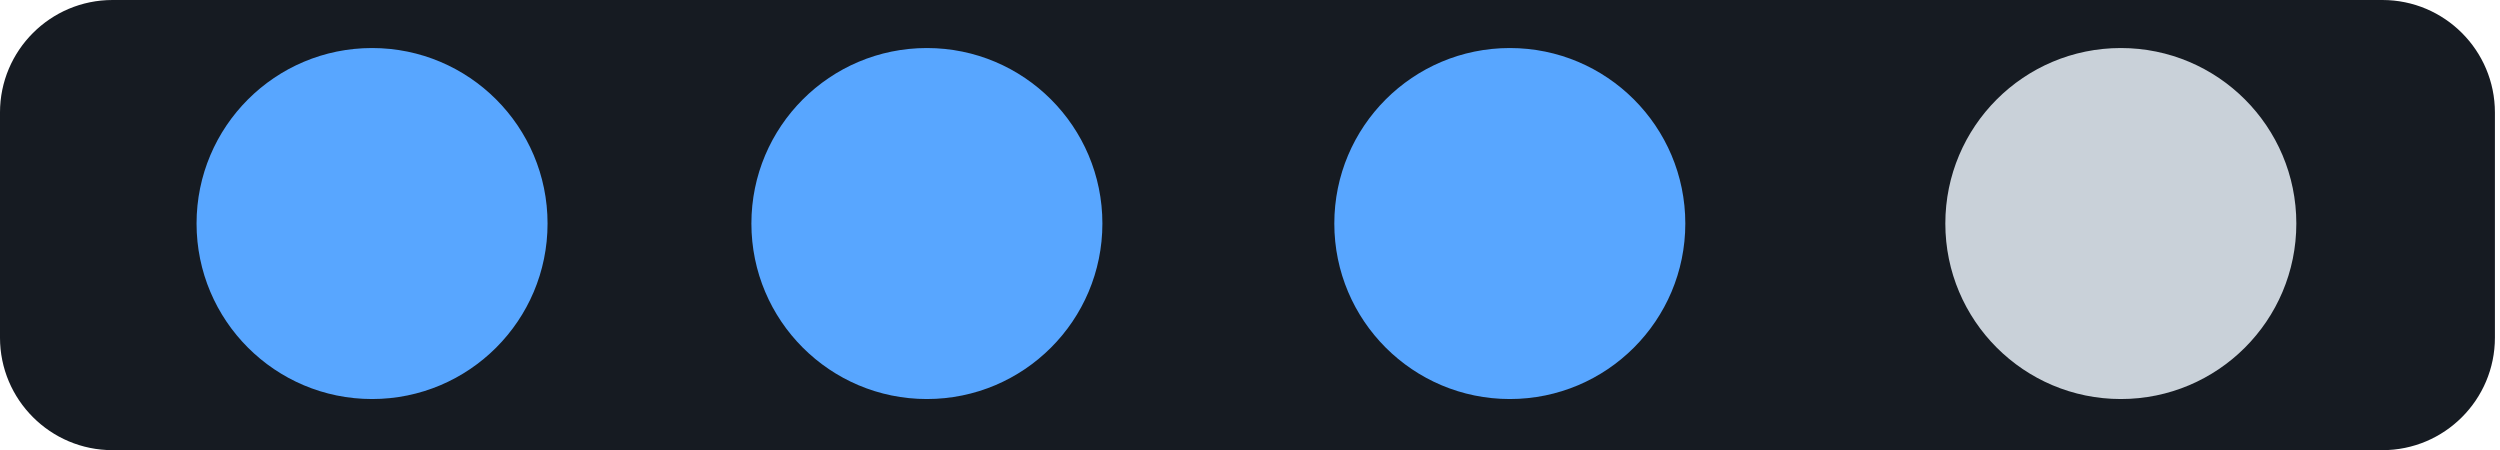 <?xml version="1.0" encoding="UTF-8" standalone="no"?>
<!DOCTYPE svg PUBLIC "-//W3C//DTD SVG 1.1//EN" "http://www.w3.org/Graphics/SVG/1.1/DTD/svg11.dtd">
<svg width="100%" height="100%" viewBox="0 0 311 56" version="1.1" xmlns="http://www.w3.org/2000/svg" xmlns:xlink="http://www.w3.org/1999/xlink" xml:space="preserve" xmlns:serif="http://www.serif.com/" style="fill-rule:evenodd;clip-rule:evenodd;stroke-linejoin:round;stroke-miterlimit:2;">
    <g transform="matrix(1,0,0,1,-203.763,-361.742)">
        <g transform="matrix(1,0,0,1,2.131,93.36)">
            <path d="M512,282.382C512,274.655 505.727,268.382 498,268.382L215.631,268.382C207.905,268.382 201.631,274.655 201.631,282.382L201.631,310.382C201.631,318.109 207.905,324.382 215.631,324.382L498,324.382C505.727,324.382 512,318.109 512,310.382L512,282.382Z" style="fill:rgb(22,27,34);"/>
        </g>
        <g transform="matrix(1.151,0,0,1.151,-42.068,-58.239)">
            <circle cx="253.792" cy="389.043" r="18.968" style="fill:rgb(88,166,255);"/>
        </g>
        <g transform="matrix(1.151,0,0,1.151,26.954,-58.239)">
            <circle cx="253.792" cy="389.043" r="18.968" style="fill:rgb(88,166,255);"/>
        </g>
        <g transform="matrix(1.151,0,0,1.151,99.469,-58.239)">
            <circle cx="253.792" cy="389.043" r="18.968" style="fill:rgb(88,166,255);"/>
        </g>
        <g transform="matrix(1.151,0,0,1.151,175.48,-58.239)">
            <circle cx="253.792" cy="389.043" r="18.968" style="fill:rgb(201,209,217);"/>
        </g>
    </g>
</svg>
